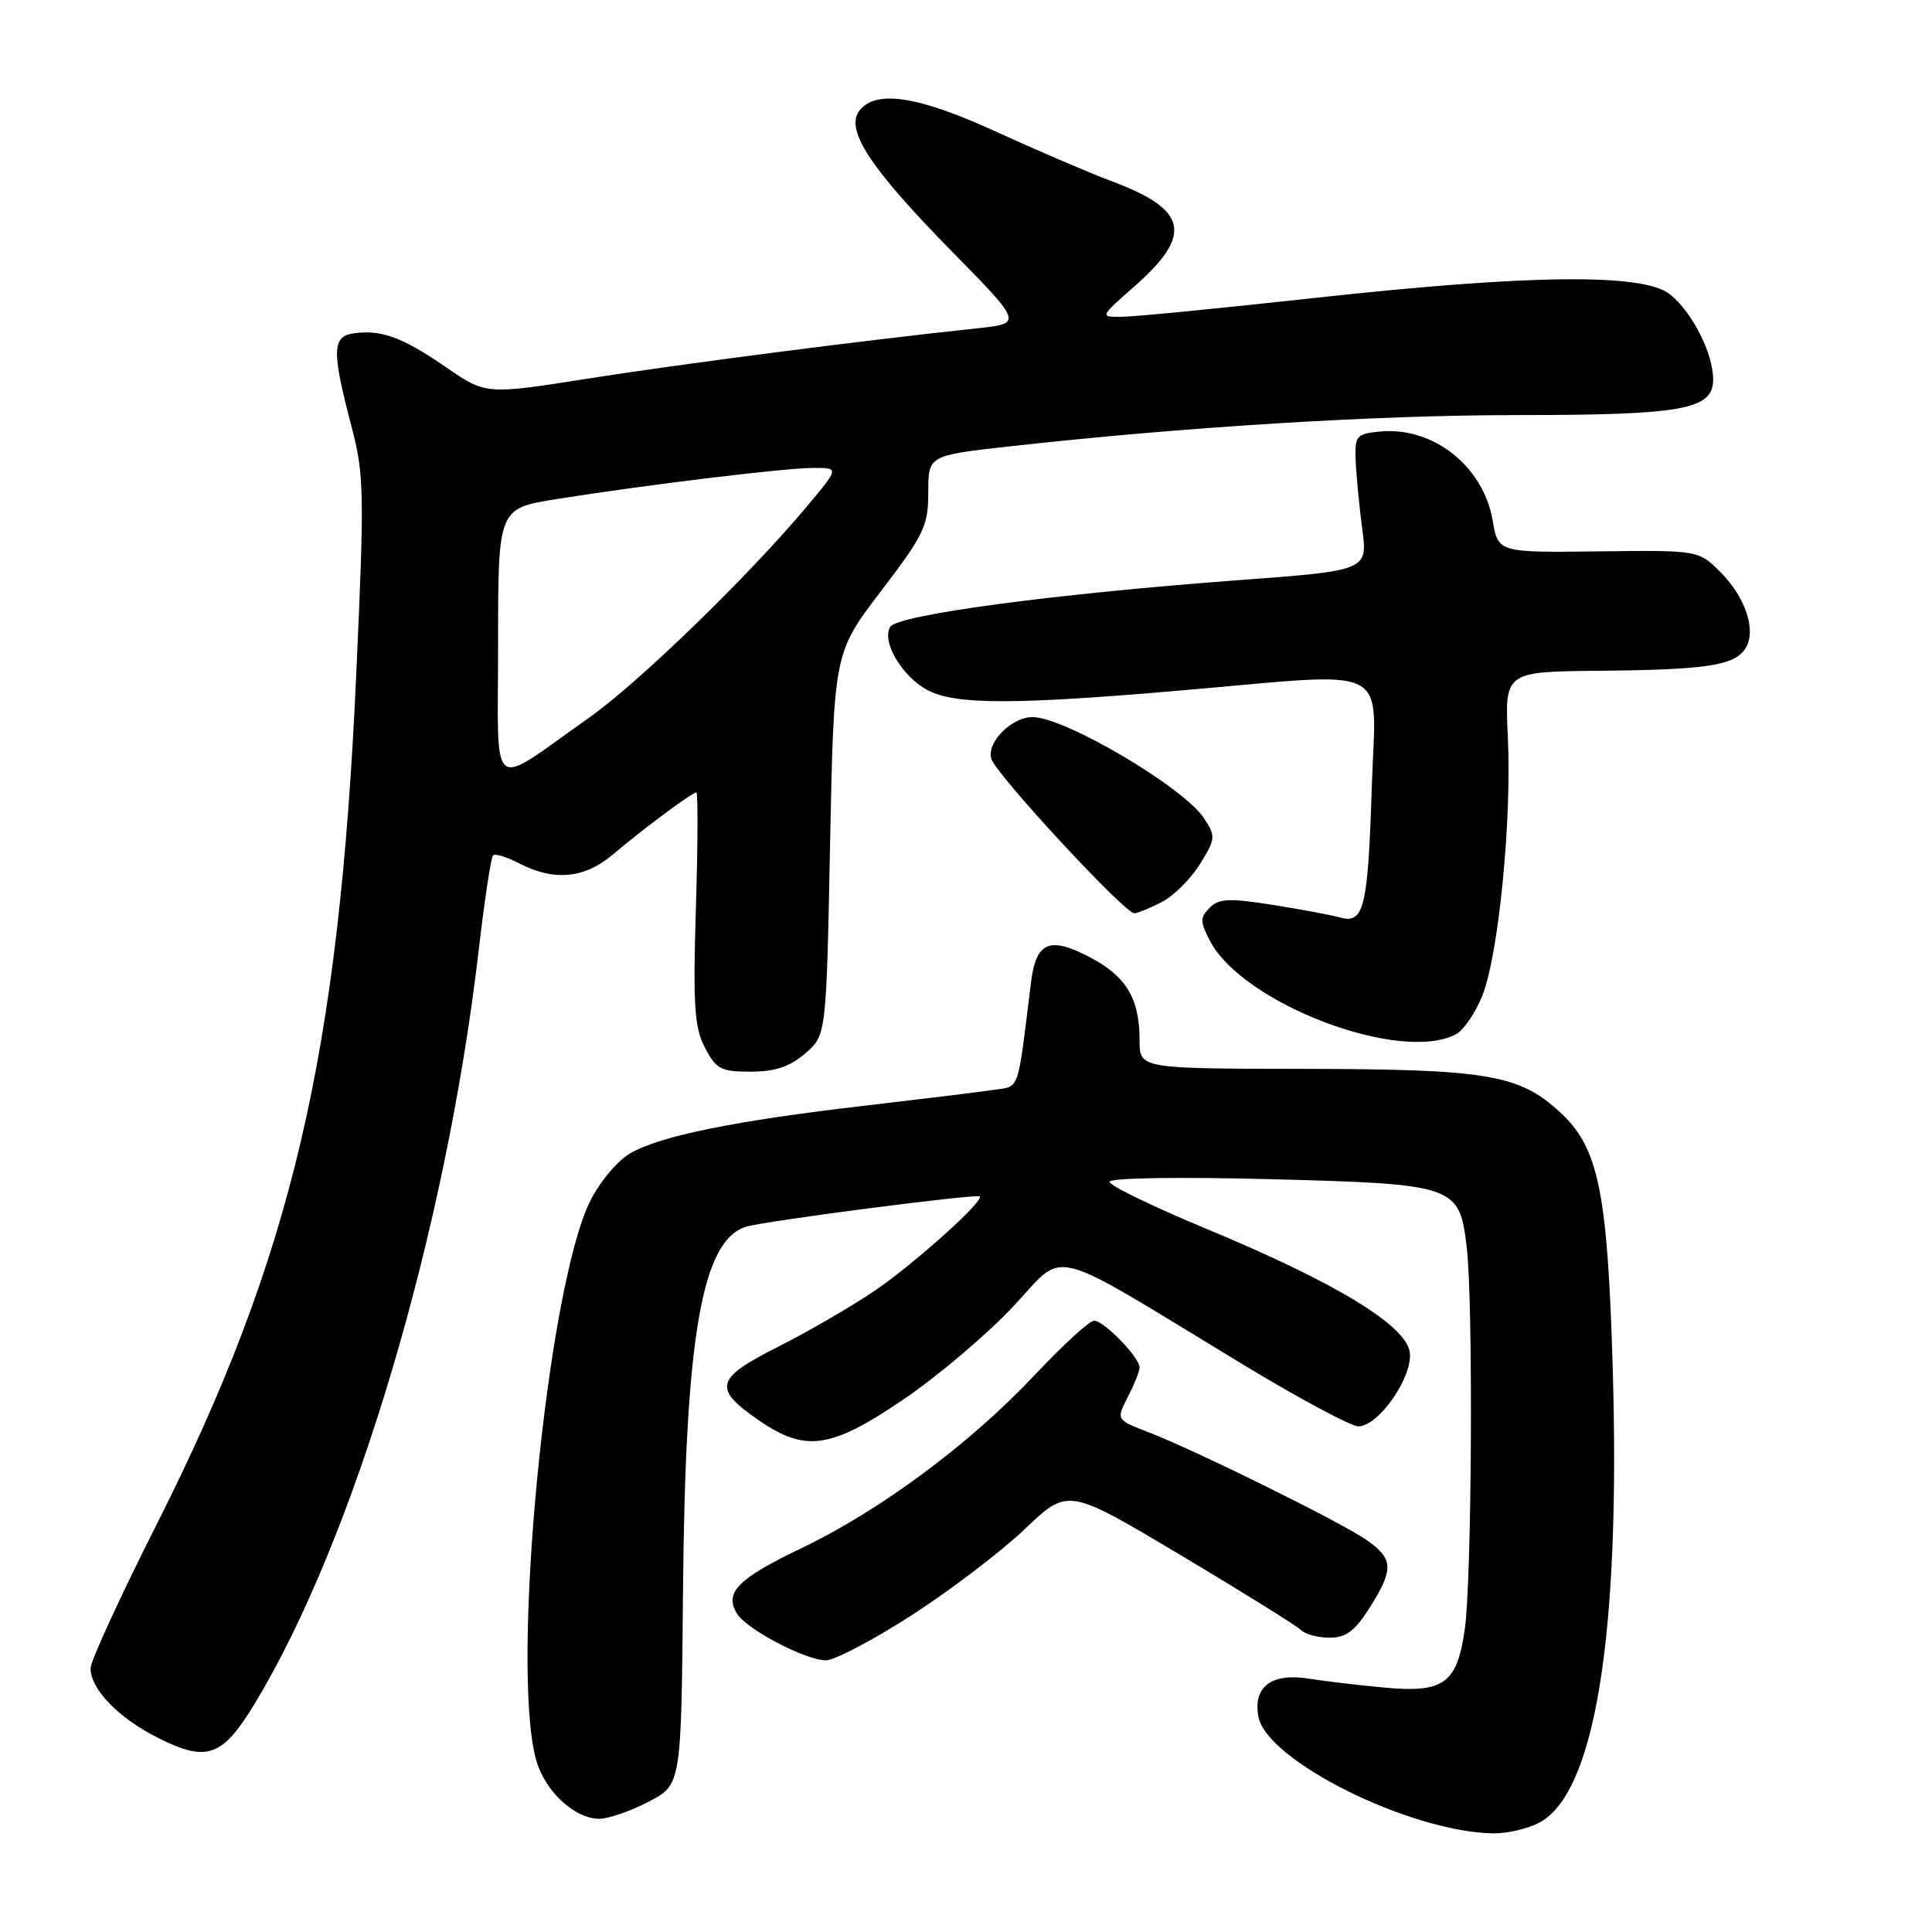 <?xml version="1.0" encoding="UTF-8" standalone="no"?>
<!DOCTYPE svg PUBLIC "-//W3C//DTD SVG 1.1//EN" "http://www.w3.org/Graphics/SVG/1.1/DTD/svg11.dtd" >
<svg xmlns="http://www.w3.org/2000/svg" xmlns:xlink="http://www.w3.org/1999/xlink" version="1.1" viewBox="0 0 256 256">
 <g >
 <path fill="currentColor"
d=" M 203.91 241.54 C 211.32 237.71 214.73 216.82 213.70 181.50 C 213.01 157.83 211.83 152.06 206.67 147.33 C 201.25 142.37 197.06 141.67 172.75 141.63 C 151.00 141.60 151.00 141.60 151.00 137.85 C 151.00 132.35 149.27 129.42 144.53 126.90 C 139.08 124.01 137.28 124.76 136.61 130.19 C 134.78 145.01 135.16 143.89 131.69 144.41 C 129.94 144.68 122.20 145.62 114.50 146.52 C 97.39 148.51 87.56 150.50 83.54 152.80 C 81.85 153.76 79.48 156.58 78.21 159.13 C 72.47 170.64 67.61 220.87 71.04 233.20 C 72.19 237.33 76.13 241.00 79.42 241.00 C 80.61 241.00 83.53 239.99 85.92 238.75 C 90.27 236.50 90.27 236.50 90.50 211.00 C 90.79 177.12 92.98 164.41 98.84 162.55 C 101.17 161.81 129.38 158.15 129.82 158.53 C 130.46 159.08 121.31 167.32 116.00 170.96 C 112.97 173.03 107.21 176.38 103.19 178.41 C 94.76 182.65 94.40 183.95 100.51 188.17 C 106.71 192.46 110.05 191.99 119.66 185.47 C 124.15 182.43 130.67 176.91 134.16 173.22 C 141.42 165.52 138.16 164.72 164.61 180.75 C 172.10 185.29 179.02 189.00 179.99 189.00 C 182.65 189.00 187.19 182.50 186.81 179.24 C 186.40 175.66 177.06 169.97 159.77 162.79 C 152.77 159.88 147.03 157.10 147.02 156.60 C 147.01 156.08 155.85 155.93 168.01 156.24 C 192.88 156.88 193.37 157.05 194.34 165.18 C 195.22 172.46 195.03 209.25 194.09 215.90 C 193.07 223.07 191.32 224.34 183.50 223.62 C 180.20 223.32 175.67 222.78 173.43 222.43 C 168.47 221.64 165.99 223.52 166.75 227.49 C 167.87 233.32 186.74 242.71 197.80 242.93 C 199.61 242.97 202.37 242.34 203.91 241.54 Z  M 33.80 225.66 C 47.03 203.76 59.09 163.16 63.43 125.92 C 64.20 119.27 65.06 113.61 65.33 113.34 C 65.59 113.07 67.18 113.56 68.86 114.43 C 73.43 116.79 77.46 116.40 81.22 113.22 C 85.20 109.84 91.72 105.00 92.27 105.00 C 92.49 105.00 92.47 111.89 92.21 120.30 C 91.82 133.21 92.00 136.11 93.40 138.80 C 94.88 141.67 95.51 142.00 99.47 142.00 C 102.70 142.00 104.64 141.35 106.69 139.59 C 109.49 137.18 109.49 137.18 109.99 111.84 C 110.50 86.50 110.50 86.50 116.75 78.31 C 122.45 70.84 123.00 69.69 123.00 65.23 C 123.00 60.35 123.00 60.35 133.75 59.15 C 156.87 56.57 182.32 55.00 201.08 55.00 C 223.00 55.00 227.00 54.27 227.00 50.30 C 227.00 46.80 224.21 41.31 221.24 38.97 C 217.70 36.19 202.67 36.35 174.00 39.50 C 161.62 40.86 150.20 41.98 148.61 41.98 C 145.72 42.00 145.72 42.00 150.30 37.96 C 158.11 31.09 157.41 27.79 147.32 24.02 C 144.35 22.91 137.50 19.97 132.10 17.50 C 121.76 12.76 116.19 11.86 113.94 14.58 C 111.87 17.06 115.18 22.16 126.00 33.18 C 135.51 42.86 135.51 42.86 129.51 43.50 C 114.42 45.10 90.31 48.21 77.94 50.16 C 64.38 52.30 64.38 52.30 59.06 48.63 C 53.29 44.67 50.51 43.65 46.85 44.17 C 44.00 44.57 43.95 46.49 46.56 56.45 C 48.26 62.91 48.30 65.21 47.20 89.45 C 44.92 139.86 38.68 166.45 20.79 201.93 C 15.95 211.51 12.00 220.11 12.00 221.04 C 12.00 223.86 15.73 227.69 21.08 230.35 C 27.46 233.53 29.50 232.78 33.80 225.66 Z  M 120.89 213.97 C 126.02 210.65 132.76 205.51 135.87 202.54 C 141.52 197.16 141.52 197.16 156.45 206.07 C 164.67 210.97 171.84 215.44 172.39 215.99 C 172.95 216.55 174.65 217.00 176.19 217.00 C 178.35 217.00 179.54 216.11 181.49 213.02 C 184.69 207.94 184.65 206.60 181.18 204.13 C 177.96 201.83 158.65 192.28 152.19 189.78 C 147.89 188.12 147.89 188.12 149.44 185.11 C 150.30 183.45 151.00 181.69 151.00 181.20 C 151.00 179.86 146.28 175.00 144.98 175.00 C 144.36 175.00 140.86 178.20 137.19 182.11 C 128.59 191.27 116.68 200.12 106.20 205.14 C 97.73 209.19 95.91 211.05 97.68 213.85 C 99.00 215.94 106.76 220.00 109.44 220.00 C 110.60 220.00 115.76 217.28 120.89 213.97 Z  M 192.95 137.03 C 193.94 136.50 195.50 134.21 196.41 131.94 C 198.56 126.57 200.32 108.80 199.80 97.75 C 199.38 89.00 199.38 89.00 211.94 88.88 C 226.18 88.75 229.86 88.18 231.29 85.90 C 232.76 83.57 231.31 79.16 227.98 75.82 C 225.05 72.90 225.05 72.90 211.78 73.06 C 198.51 73.22 198.51 73.22 197.78 68.94 C 196.55 61.77 189.88 56.51 182.87 57.18 C 179.72 57.48 179.51 57.72 179.63 61.00 C 179.71 62.92 180.10 67.00 180.50 70.05 C 181.24 75.60 181.24 75.60 164.06 76.88 C 139.50 78.71 118.94 81.47 117.96 83.06 C 116.76 85.00 119.57 89.72 122.97 91.48 C 126.66 93.39 134.47 93.39 156.50 91.49 C 184.98 89.04 182.30 87.68 181.77 104.25 C 181.26 120.27 180.74 122.44 177.61 121.58 C 176.45 121.26 172.41 120.50 168.63 119.90 C 162.88 118.99 161.52 119.05 160.29 120.28 C 159.00 121.58 159.00 122.10 160.31 124.64 C 164.63 132.99 185.61 140.96 192.95 137.03 Z  M 153.95 119.52 C 155.52 118.71 157.79 116.45 159.00 114.50 C 161.08 111.14 161.11 110.81 159.54 108.43 C 156.87 104.34 141.20 95.08 136.86 95.02 C 134.06 94.98 130.67 98.40 131.36 100.56 C 132.04 102.69 149.02 121.02 150.30 121.01 C 150.74 121.00 152.38 120.34 153.95 119.52 Z  M 66.00 85.29 C 66.00 67.36 66.00 67.36 73.75 66.13 C 85.78 64.22 104.06 62.00 107.81 62.00 C 111.19 62.00 111.19 62.00 106.94 67.08 C 99.14 76.39 84.57 90.52 78.00 95.14 C 64.59 104.58 66.00 105.74 66.00 85.29 Z "/>
</g>
</svg>